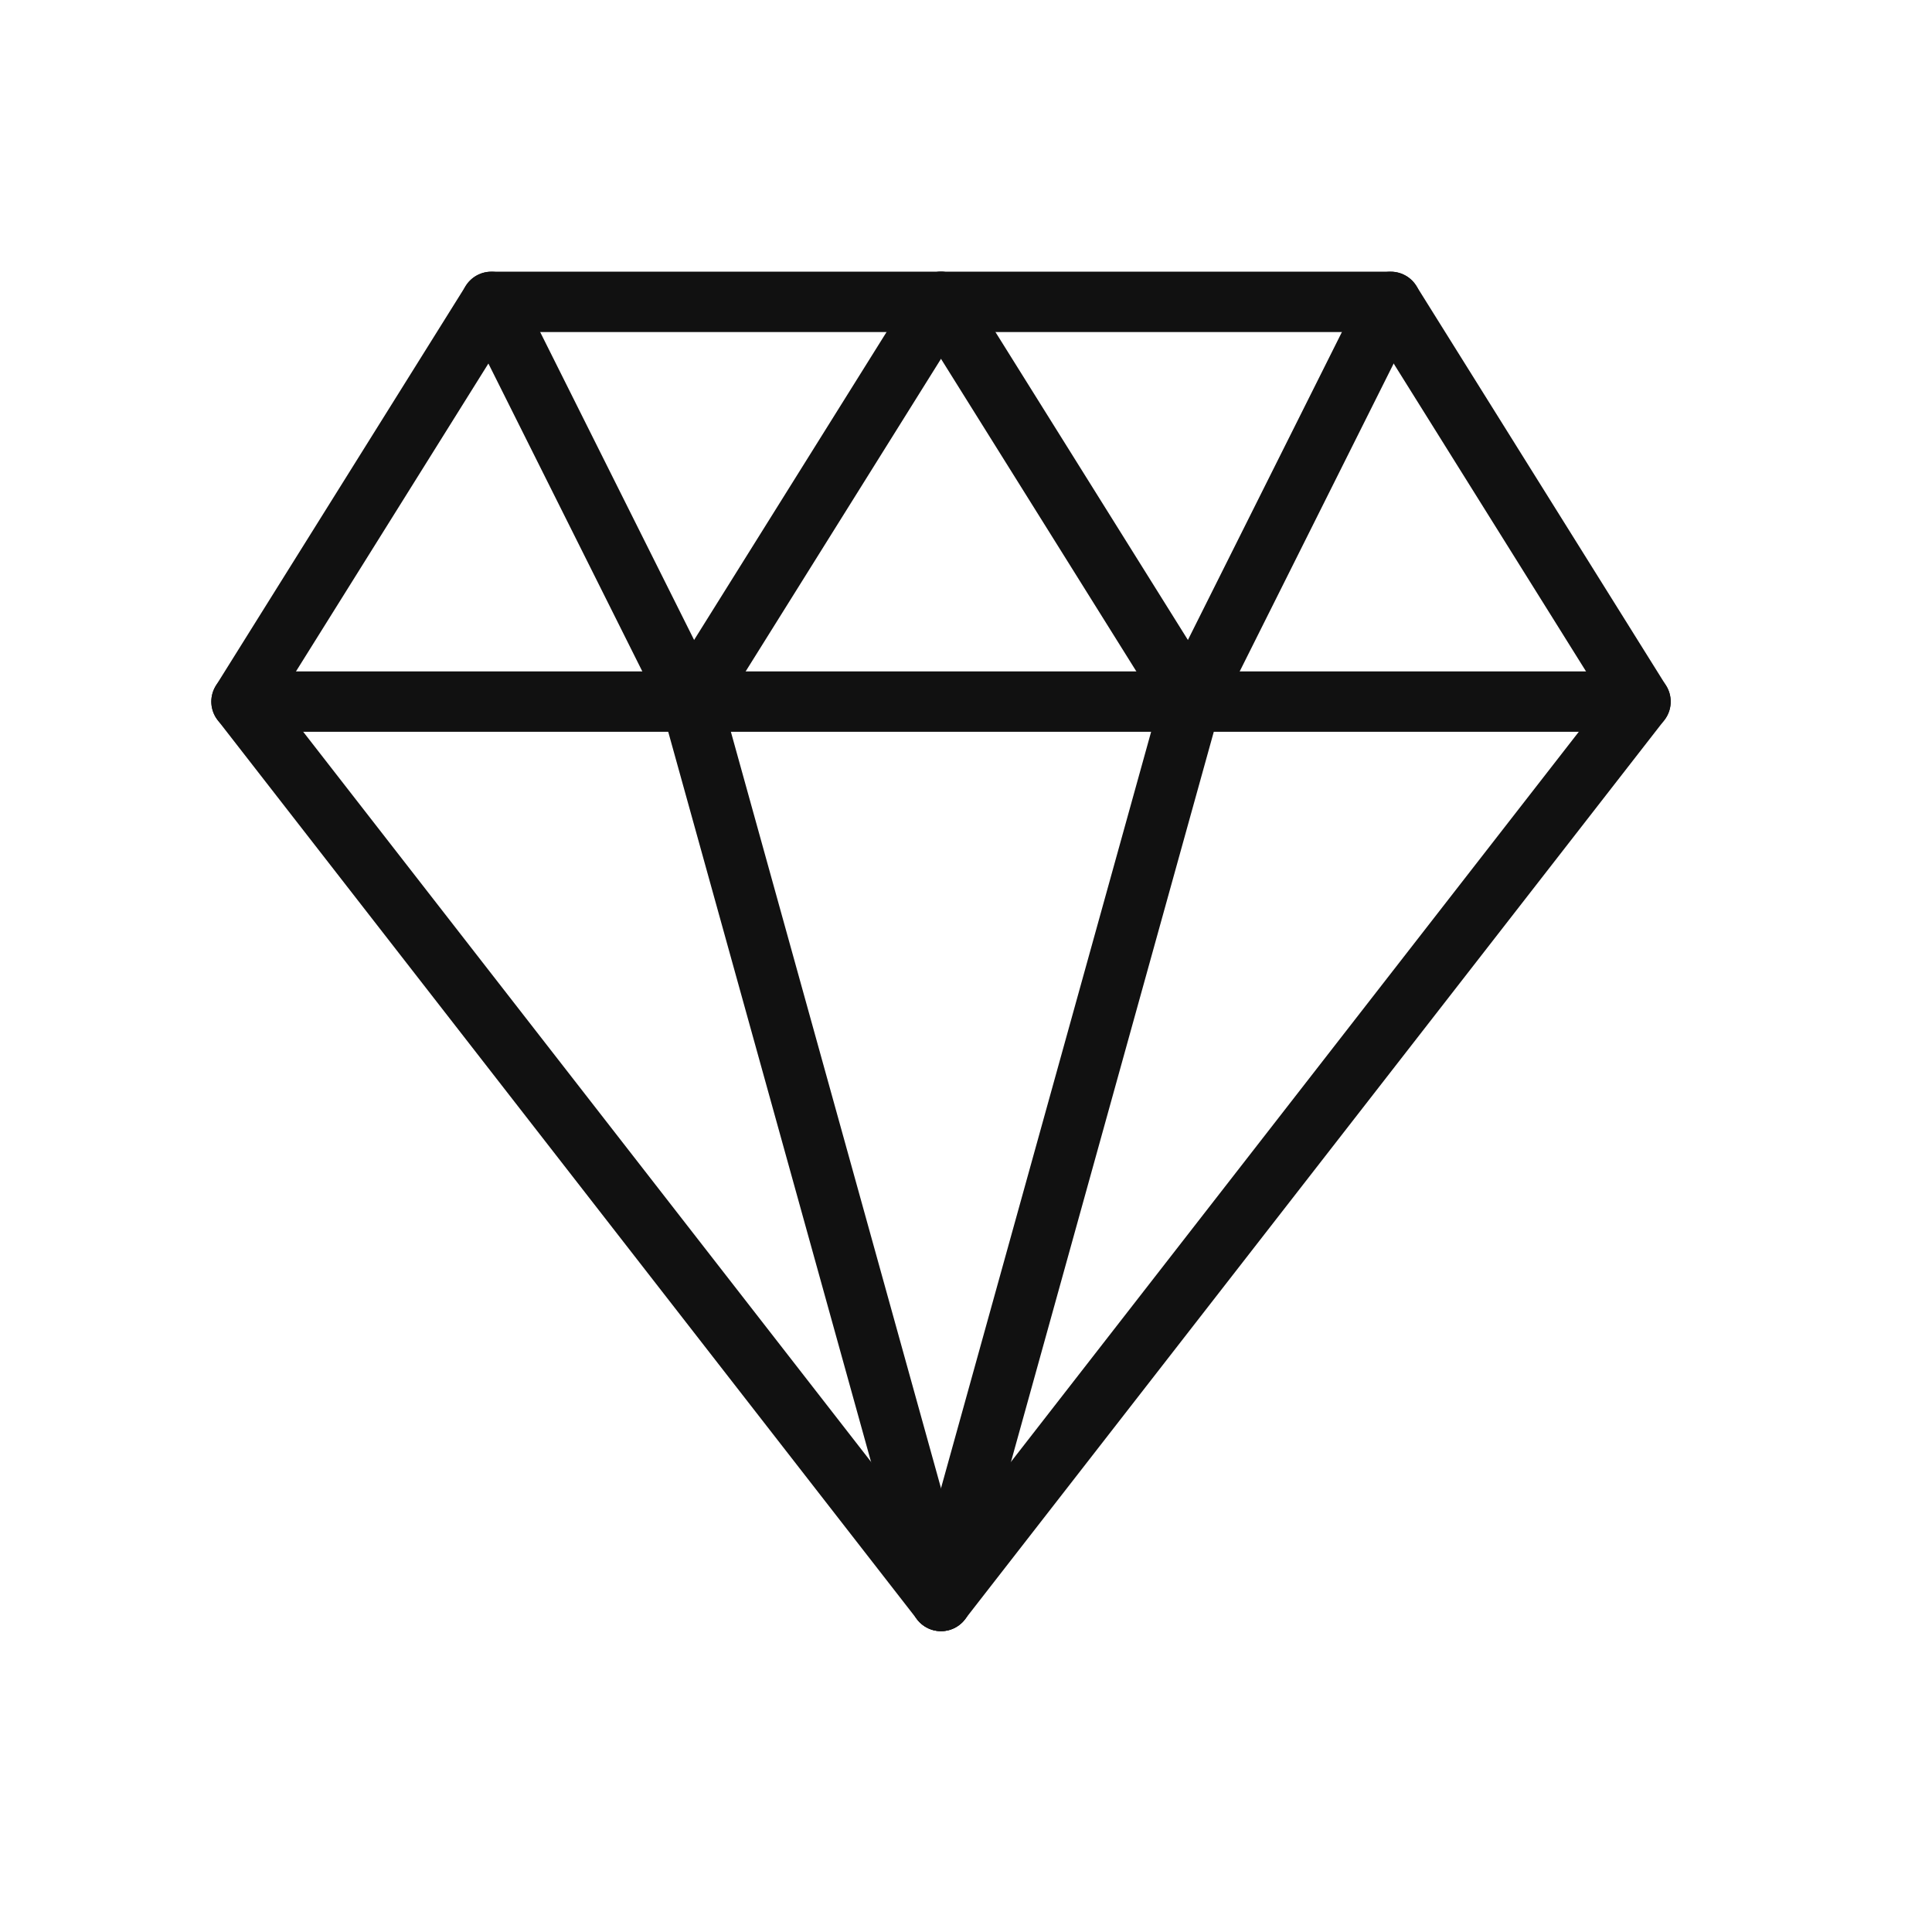<svg width="32" height="32" viewBox="0 0 32 32" fill="none" xmlns="http://www.w3.org/2000/svg">
<path d="M4 11.621H27.172" stroke="#111111" stroke-linecap="round" stroke-linejoin="round"/>
<path d="M15.586 26.517L19.724 11.621L15.586 5" stroke="#111111" stroke-linecap="round" stroke-linejoin="round"/>
<path d="M15.586 5L11.448 11.621L15.586 26.517" stroke="#111111" stroke-linecap="round" stroke-linejoin="round"/>
<path d="M8.138 5L11.448 11.621" stroke="#111111" stroke-linecap="round" stroke-linejoin="round"/>
<path d="M23.035 5L19.724 11.621" stroke="#111111" stroke-linecap="round" stroke-linejoin="round"/>
<path fill-rule="evenodd" clip-rule="evenodd" d="M27.172 11.621L15.586 26.517L4 11.621L8.138 5H23.035L27.172 11.621Z" stroke="#111111" stroke-linecap="round" stroke-linejoin="round"/>
</svg>
